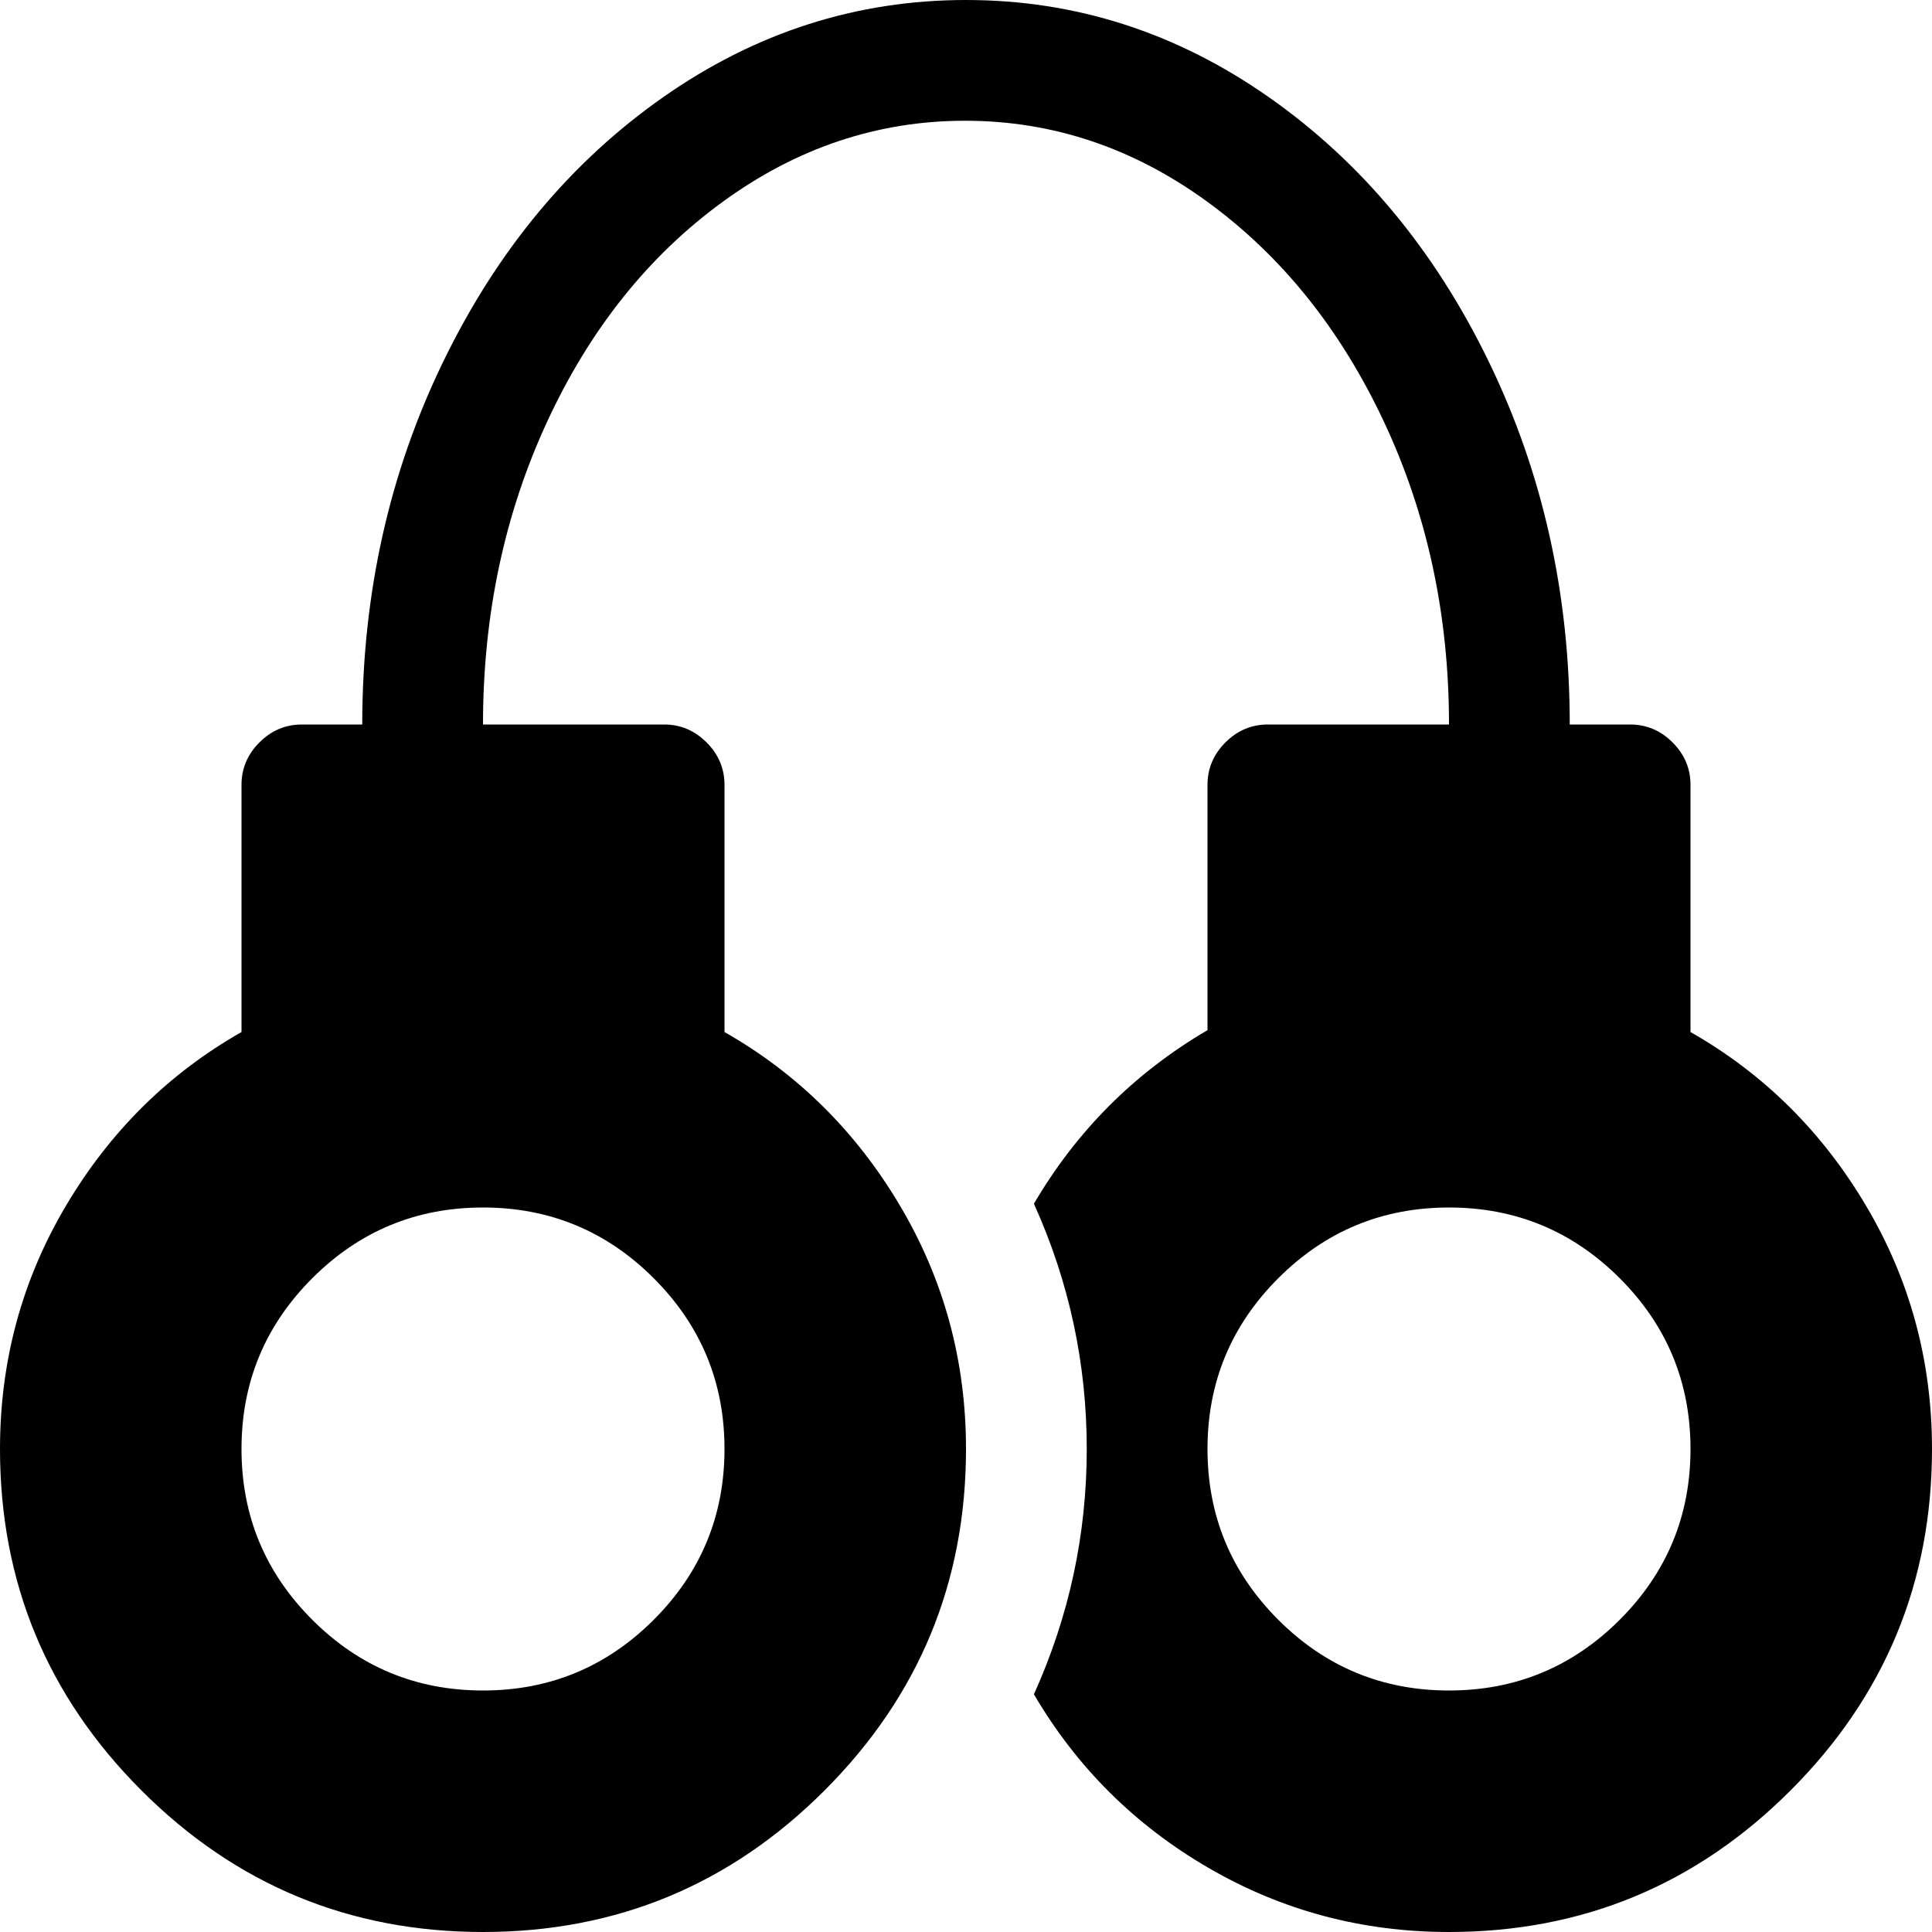 <svg xmlns="http://www.w3.org/2000/svg" width="3em" height="3em" viewBox="0 0 1024 1024"><path fill="currentColor" d="M768 1024q-69 0-127.5-34T548 898q28-62 28-130t-28-130q34-58 92-92V416q0-13 9.5-22.5T672 384h96q0-87-34.5-160.5T640 107T511.5 64T383 107t-93 116.5T256 384h96q13 0 22.5 9.5T384 416v131q58 33 93 92t35 129q0 106-75 181t-181 75t-181-75T0 768q0-70 35-129t93-92V416q0-13 9.5-22.5T160 384h32q0-104 43-192.5t116.5-140T512 0t160.5 51.5t116.5 140T832 384h32q13 0 22.5 9.5T896 416v131q58 33 93 92t35 129q0 106-75 181t-181 75M128 768q0 53 37.5 90.5T256 896t90.5-37.5T384 768t-37.5-90.5T256 640t-90.5 37.5T128 768m640-128q-53 0-90.5 37.5T640 768t37.5 90.5T768 896t90.5-37.5T896 768t-37.5-90.5T768 640"/></svg>